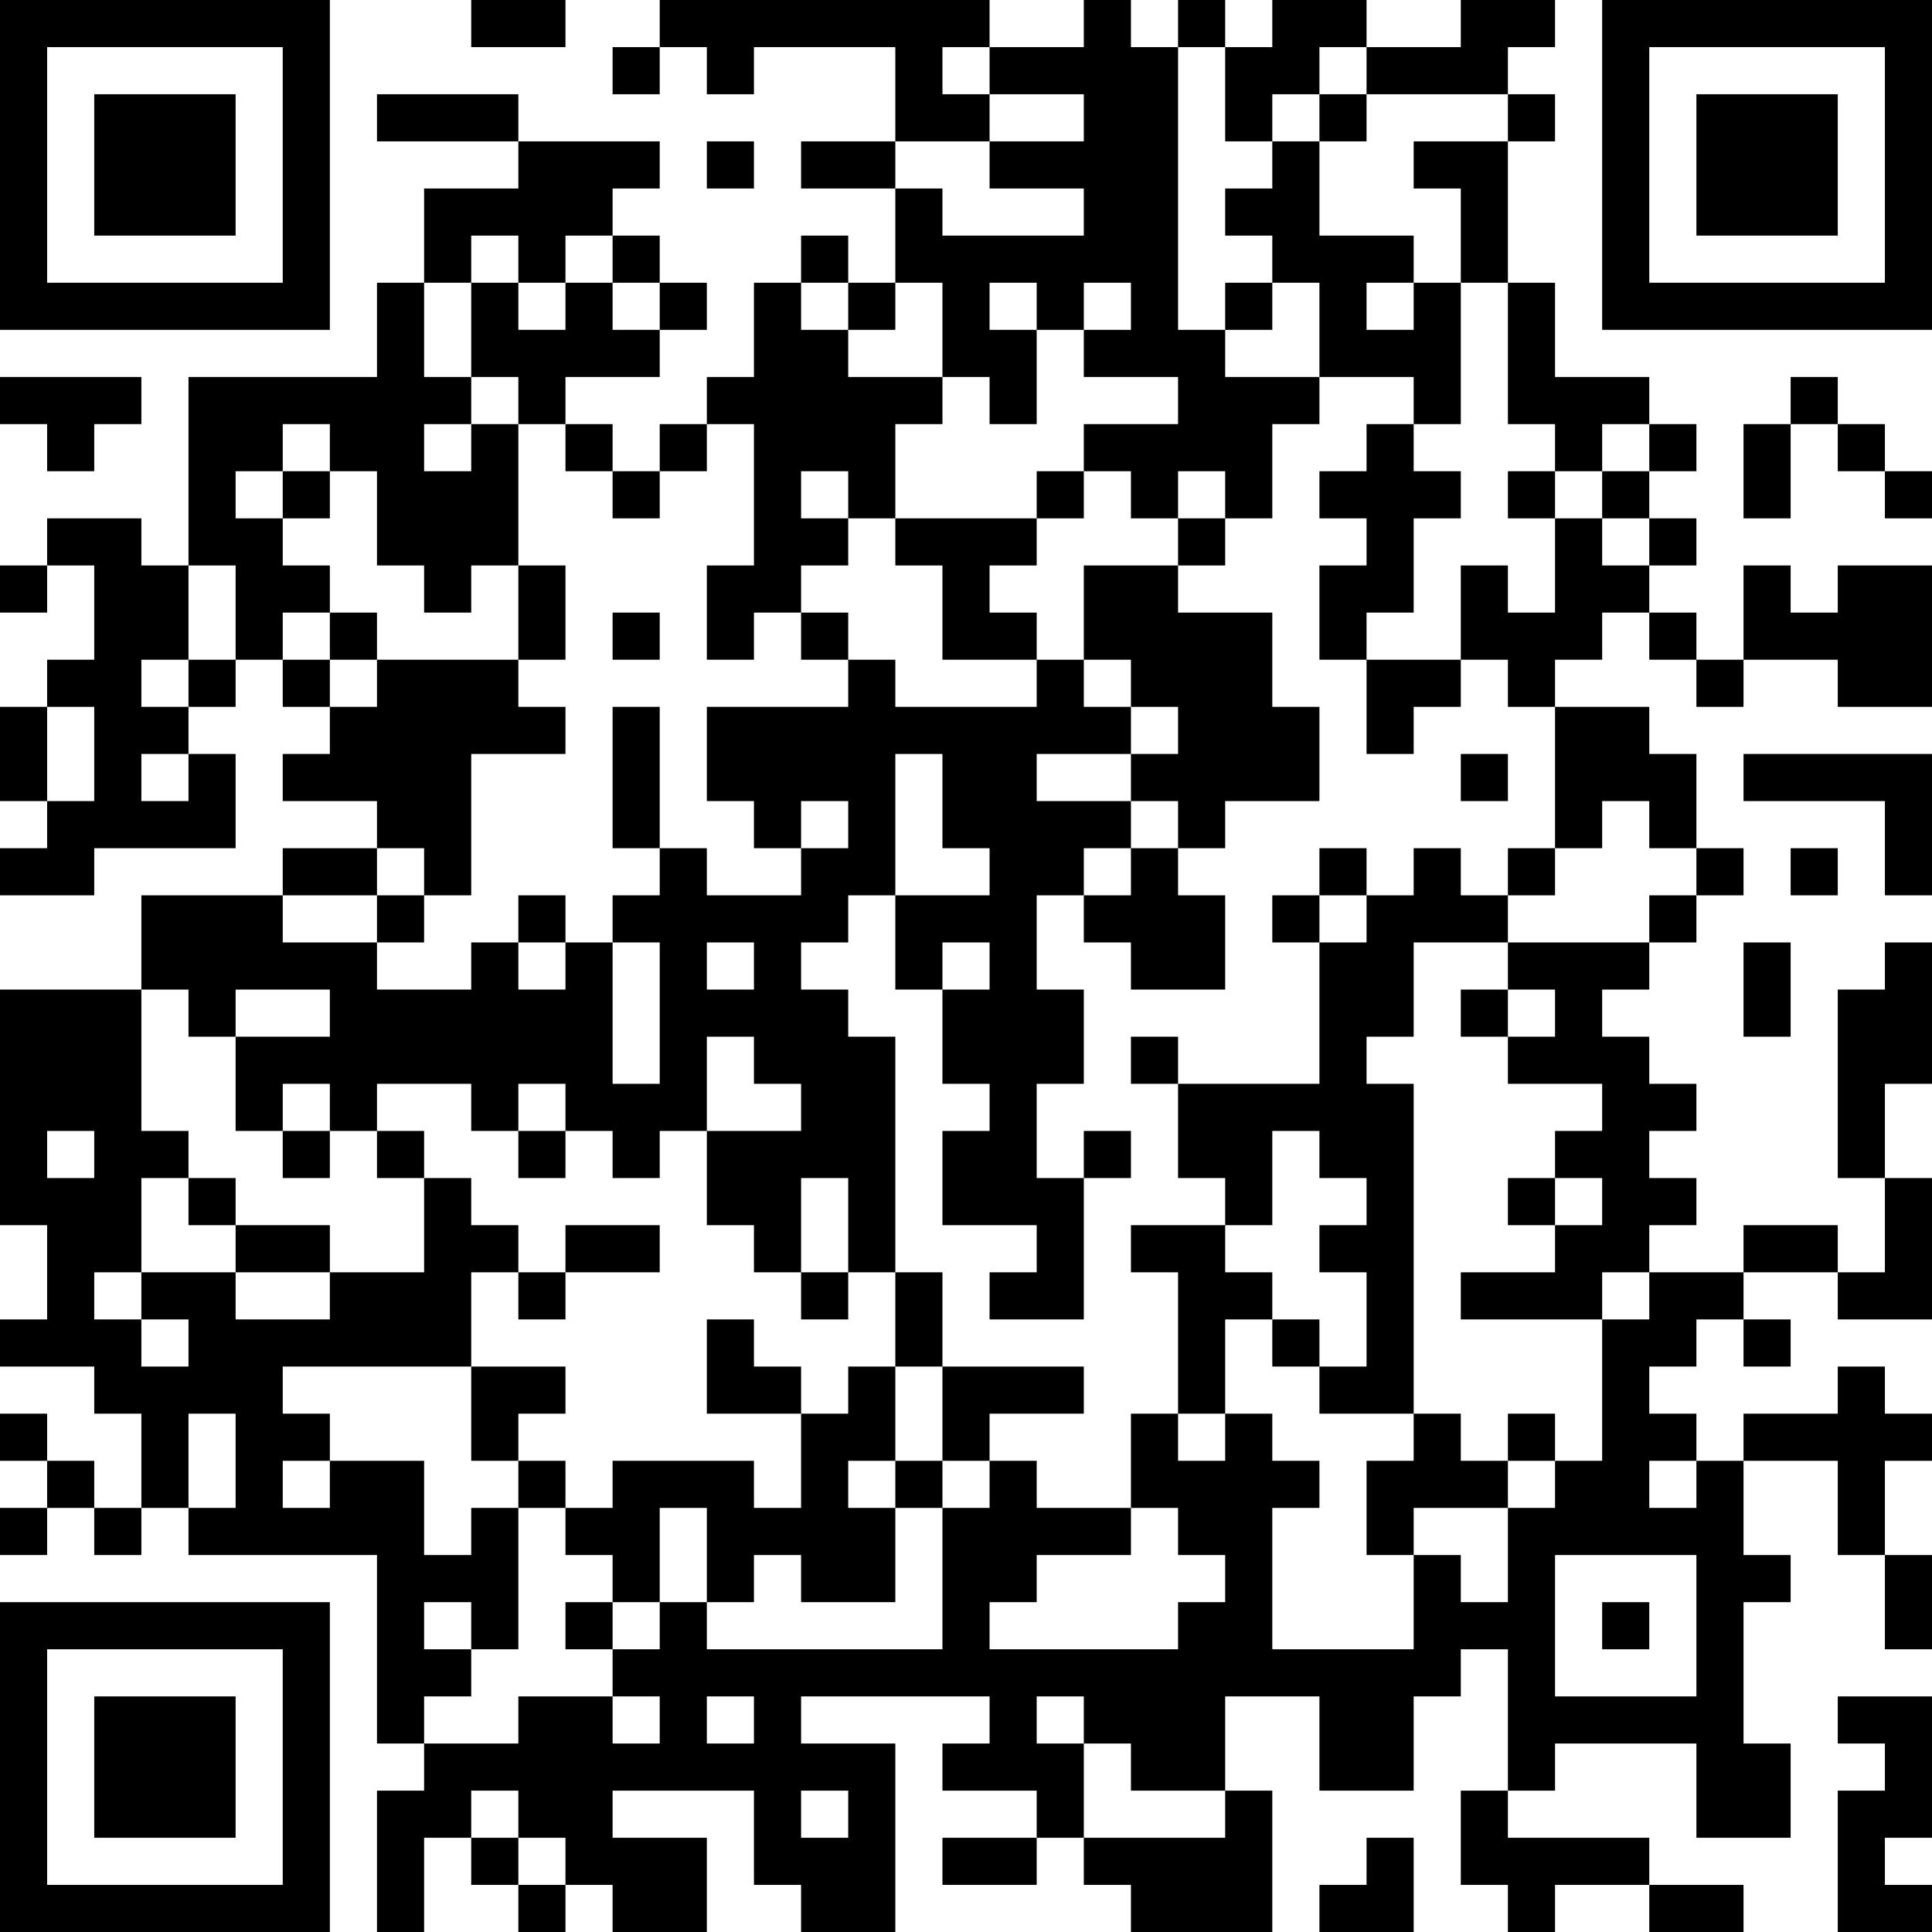 <?xml version="1.0" encoding="UTF-8"?>
<svg xmlns="http://www.w3.org/2000/svg" version="1.1" width="420" height="420" viewBox="0 0 420 420"><rect x="0" y="0" width="420" height="420" fill="#ffffff"/><g transform="scale(10.244)"><g transform="translate(0,0)"><path fill-rule="evenodd" d="M10 0L10 1L12 1L12 0ZM14 0L14 1L13 1L13 2L14 2L14 1L15 1L15 2L16 2L16 1L19 1L19 3L17 3L17 4L19 4L19 6L18 6L18 5L17 5L17 6L16 6L16 8L15 8L15 9L14 9L14 10L13 10L13 9L12 9L12 8L14 8L14 7L15 7L15 6L14 6L14 5L13 5L13 4L14 4L14 3L11 3L11 2L8 2L8 3L11 3L11 4L9 4L9 6L8 6L8 8L4 8L4 12L3 12L3 11L1 11L1 12L0 12L0 13L1 13L1 12L2 12L2 14L1 14L1 15L0 15L0 17L1 17L1 18L0 18L0 19L2 19L2 18L5 18L5 16L4 16L4 15L5 15L5 14L6 14L6 15L7 15L7 16L6 16L6 17L8 17L8 18L6 18L6 19L3 19L3 21L0 21L0 26L1 26L1 28L0 28L0 29L2 29L2 30L3 30L3 32L2 32L2 31L1 31L1 30L0 30L0 31L1 31L1 32L0 32L0 33L1 33L1 32L2 32L2 33L3 33L3 32L4 32L4 33L8 33L8 37L9 37L9 38L8 38L8 41L9 41L9 39L10 39L10 40L11 40L11 41L12 41L12 40L13 40L13 41L15 41L15 39L13 39L13 38L16 38L16 40L17 40L17 41L19 41L19 37L17 37L17 36L21 36L21 37L20 37L20 38L22 38L22 39L20 39L20 40L22 40L22 39L23 39L23 40L24 40L24 41L27 41L27 38L26 38L26 36L28 36L28 38L30 38L30 36L31 36L31 35L32 35L32 38L31 38L31 40L32 40L32 41L33 41L33 40L35 40L35 41L37 41L37 40L35 40L35 39L32 39L32 38L33 38L33 37L36 37L36 39L38 39L38 37L37 37L37 34L38 34L38 33L37 33L37 31L39 31L39 33L40 33L40 35L41 35L41 33L40 33L40 31L41 31L41 30L40 30L40 29L39 29L39 30L37 30L37 31L36 31L36 30L35 30L35 29L36 29L36 28L37 28L37 29L38 29L38 28L37 28L37 27L39 27L39 28L41 28L41 25L40 25L40 23L41 23L41 20L40 20L40 21L39 21L39 25L40 25L40 27L39 27L39 26L37 26L37 27L35 27L35 26L36 26L36 25L35 25L35 24L36 24L36 23L35 23L35 22L34 22L34 21L35 21L35 20L36 20L36 19L37 19L37 18L36 18L36 16L35 16L35 15L33 15L33 14L34 14L34 13L35 13L35 14L36 14L36 15L37 15L37 14L39 14L39 15L41 15L41 12L39 12L39 13L38 13L38 12L37 12L37 14L36 14L36 13L35 13L35 12L36 12L36 11L35 11L35 10L36 10L36 9L35 9L35 8L33 8L33 6L32 6L32 3L33 3L33 2L32 2L32 1L33 1L33 0L31 0L31 1L29 1L29 0L27 0L27 1L26 1L26 0L25 0L25 1L24 1L24 0L23 0L23 1L21 1L21 0ZM20 1L20 2L21 2L21 3L19 3L19 4L20 4L20 5L23 5L23 4L21 4L21 3L23 3L23 2L21 2L21 1ZM25 1L25 7L26 7L26 8L28 8L28 9L27 9L27 11L26 11L26 10L25 10L25 11L24 11L24 10L23 10L23 9L25 9L25 8L23 8L23 7L24 7L24 6L23 6L23 7L22 7L22 6L21 6L21 7L22 7L22 9L21 9L21 8L20 8L20 6L19 6L19 7L18 7L18 6L17 6L17 7L18 7L18 8L20 8L20 9L19 9L19 11L18 11L18 10L17 10L17 11L18 11L18 12L17 12L17 13L16 13L16 14L15 14L15 12L16 12L16 9L15 9L15 10L14 10L14 11L13 11L13 10L12 10L12 9L11 9L11 8L10 8L10 6L11 6L11 7L12 7L12 6L13 6L13 7L14 7L14 6L13 6L13 5L12 5L12 6L11 6L11 5L10 5L10 6L9 6L9 8L10 8L10 9L9 9L9 10L10 10L10 9L11 9L11 12L10 12L10 13L9 13L9 12L8 12L8 10L7 10L7 9L6 9L6 10L5 10L5 11L6 11L6 12L7 12L7 13L6 13L6 14L7 14L7 15L8 15L8 14L11 14L11 15L12 15L12 16L10 16L10 19L9 19L9 18L8 18L8 19L6 19L6 20L8 20L8 21L10 21L10 20L11 20L11 21L12 21L12 20L13 20L13 23L14 23L14 20L13 20L13 19L14 19L14 18L15 18L15 19L17 19L17 18L18 18L18 17L17 17L17 18L16 18L16 17L15 17L15 15L18 15L18 14L19 14L19 15L22 15L22 14L23 14L23 15L24 15L24 16L22 16L22 17L24 17L24 18L23 18L23 19L22 19L22 21L23 21L23 23L22 23L22 25L23 25L23 28L21 28L21 27L22 27L22 26L20 26L20 24L21 24L21 23L20 23L20 21L21 21L21 20L20 20L20 21L19 21L19 19L21 19L21 18L20 18L20 16L19 16L19 19L18 19L18 20L17 20L17 21L18 21L18 22L19 22L19 27L18 27L18 25L17 25L17 27L16 27L16 26L15 26L15 24L17 24L17 23L16 23L16 22L15 22L15 24L14 24L14 25L13 25L13 24L12 24L12 23L11 23L11 24L10 24L10 23L8 23L8 24L7 24L7 23L6 23L6 24L5 24L5 22L7 22L7 21L5 21L5 22L4 22L4 21L3 21L3 24L4 24L4 25L3 25L3 27L2 27L2 28L3 28L3 29L4 29L4 28L3 28L3 27L5 27L5 28L7 28L7 27L9 27L9 25L10 25L10 26L11 26L11 27L10 27L10 29L6 29L6 30L7 30L7 31L6 31L6 32L7 32L7 31L9 31L9 33L10 33L10 32L11 32L11 35L10 35L10 34L9 34L9 35L10 35L10 36L9 36L9 37L11 37L11 36L13 36L13 37L14 37L14 36L13 36L13 35L14 35L14 34L15 34L15 35L20 35L20 32L21 32L21 31L22 31L22 32L24 32L24 33L22 33L22 34L21 34L21 35L25 35L25 34L26 34L26 33L25 33L25 32L24 32L24 30L25 30L25 31L26 31L26 30L27 30L27 31L28 31L28 32L27 32L27 35L30 35L30 33L31 33L31 34L32 34L32 32L33 32L33 31L34 31L34 28L35 28L35 27L34 27L34 28L31 28L31 27L33 27L33 26L34 26L34 25L33 25L33 24L34 24L34 23L32 23L32 22L33 22L33 21L32 21L32 20L35 20L35 19L36 19L36 18L35 18L35 17L34 17L34 18L33 18L33 15L32 15L32 14L31 14L31 12L32 12L32 13L33 13L33 11L34 11L34 12L35 12L35 11L34 11L34 10L35 10L35 9L34 9L34 10L33 10L33 9L32 9L32 6L31 6L31 4L30 4L30 3L32 3L32 2L29 2L29 1L28 1L28 2L27 2L27 3L26 3L26 1ZM28 2L28 3L27 3L27 4L26 4L26 5L27 5L27 6L26 6L26 7L27 7L27 6L28 6L28 8L30 8L30 9L29 9L29 10L28 10L28 11L29 11L29 12L28 12L28 14L29 14L29 16L30 16L30 15L31 15L31 14L29 14L29 13L30 13L30 11L31 11L31 10L30 10L30 9L31 9L31 6L30 6L30 5L28 5L28 3L29 3L29 2ZM15 3L15 4L16 4L16 3ZM29 6L29 7L30 7L30 6ZM0 8L0 9L1 9L1 10L2 10L2 9L3 9L3 8ZM38 8L38 9L37 9L37 11L38 11L38 9L39 9L39 10L40 10L40 11L41 11L41 10L40 10L40 9L39 9L39 8ZM6 10L6 11L7 11L7 10ZM22 10L22 11L19 11L19 12L20 12L20 14L22 14L22 13L21 13L21 12L22 12L22 11L23 11L23 10ZM32 10L32 11L33 11L33 10ZM25 11L25 12L23 12L23 14L24 14L24 15L25 15L25 16L24 16L24 17L25 17L25 18L24 18L24 19L23 19L23 20L24 20L24 21L26 21L26 19L25 19L25 18L26 18L26 17L28 17L28 15L27 15L27 13L25 13L25 12L26 12L26 11ZM4 12L4 14L3 14L3 15L4 15L4 14L5 14L5 12ZM11 12L11 14L12 14L12 12ZM7 13L7 14L8 14L8 13ZM13 13L13 14L14 14L14 13ZM17 13L17 14L18 14L18 13ZM1 15L1 17L2 17L2 15ZM13 15L13 18L14 18L14 15ZM3 16L3 17L4 17L4 16ZM31 16L31 17L32 17L32 16ZM37 16L37 17L40 17L40 19L41 19L41 16ZM28 18L28 19L27 19L27 20L28 20L28 23L25 23L25 22L24 22L24 23L25 23L25 25L26 25L26 26L24 26L24 27L25 27L25 30L26 30L26 28L27 28L27 29L28 29L28 30L30 30L30 31L29 31L29 33L30 33L30 32L32 32L32 31L33 31L33 30L32 30L32 31L31 31L31 30L30 30L30 23L29 23L29 22L30 22L30 20L32 20L32 19L33 19L33 18L32 18L32 19L31 19L31 18L30 18L30 19L29 19L29 18ZM38 18L38 19L39 19L39 18ZM8 19L8 20L9 20L9 19ZM11 19L11 20L12 20L12 19ZM28 19L28 20L29 20L29 19ZM15 20L15 21L16 21L16 20ZM37 20L37 22L38 22L38 20ZM31 21L31 22L32 22L32 21ZM1 24L1 25L2 25L2 24ZM6 24L6 25L7 25L7 24ZM8 24L8 25L9 25L9 24ZM11 24L11 25L12 25L12 24ZM23 24L23 25L24 25L24 24ZM27 24L27 26L26 26L26 27L27 27L27 28L28 28L28 29L29 29L29 27L28 27L28 26L29 26L29 25L28 25L28 24ZM4 25L4 26L5 26L5 27L7 27L7 26L5 26L5 25ZM32 25L32 26L33 26L33 25ZM12 26L12 27L11 27L11 28L12 28L12 27L14 27L14 26ZM17 27L17 28L18 28L18 27ZM19 27L19 29L18 29L18 30L17 30L17 29L16 29L16 28L15 28L15 30L17 30L17 32L16 32L16 31L13 31L13 32L12 32L12 31L11 31L11 30L12 30L12 29L10 29L10 31L11 31L11 32L12 32L12 33L13 33L13 34L12 34L12 35L13 35L13 34L14 34L14 32L15 32L15 34L16 34L16 33L17 33L17 34L19 34L19 32L20 32L20 31L21 31L21 30L23 30L23 29L20 29L20 27ZM19 29L19 31L18 31L18 32L19 32L19 31L20 31L20 29ZM4 30L4 32L5 32L5 30ZM35 31L35 32L36 32L36 31ZM33 33L33 36L36 36L36 33ZM34 34L34 35L35 35L35 34ZM15 36L15 37L16 37L16 36ZM22 36L22 37L23 37L23 39L26 39L26 38L24 38L24 37L23 37L23 36ZM39 36L39 37L40 37L40 38L39 38L39 41L41 41L41 40L40 40L40 39L41 39L41 36ZM10 38L10 39L11 39L11 40L12 40L12 39L11 39L11 38ZM17 38L17 39L18 39L18 38ZM29 39L29 40L28 40L28 41L30 41L30 39ZM0 0L0 7L7 7L7 0ZM1 1L1 6L6 6L6 1ZM2 2L2 5L5 5L5 2ZM34 0L34 7L41 7L41 0ZM35 1L35 6L40 6L40 1ZM36 2L36 5L39 5L39 2ZM0 34L0 41L7 41L7 34ZM1 35L1 40L6 40L6 35ZM2 36L2 39L5 39L5 36Z" fill="#000000"/></g></g></svg>
